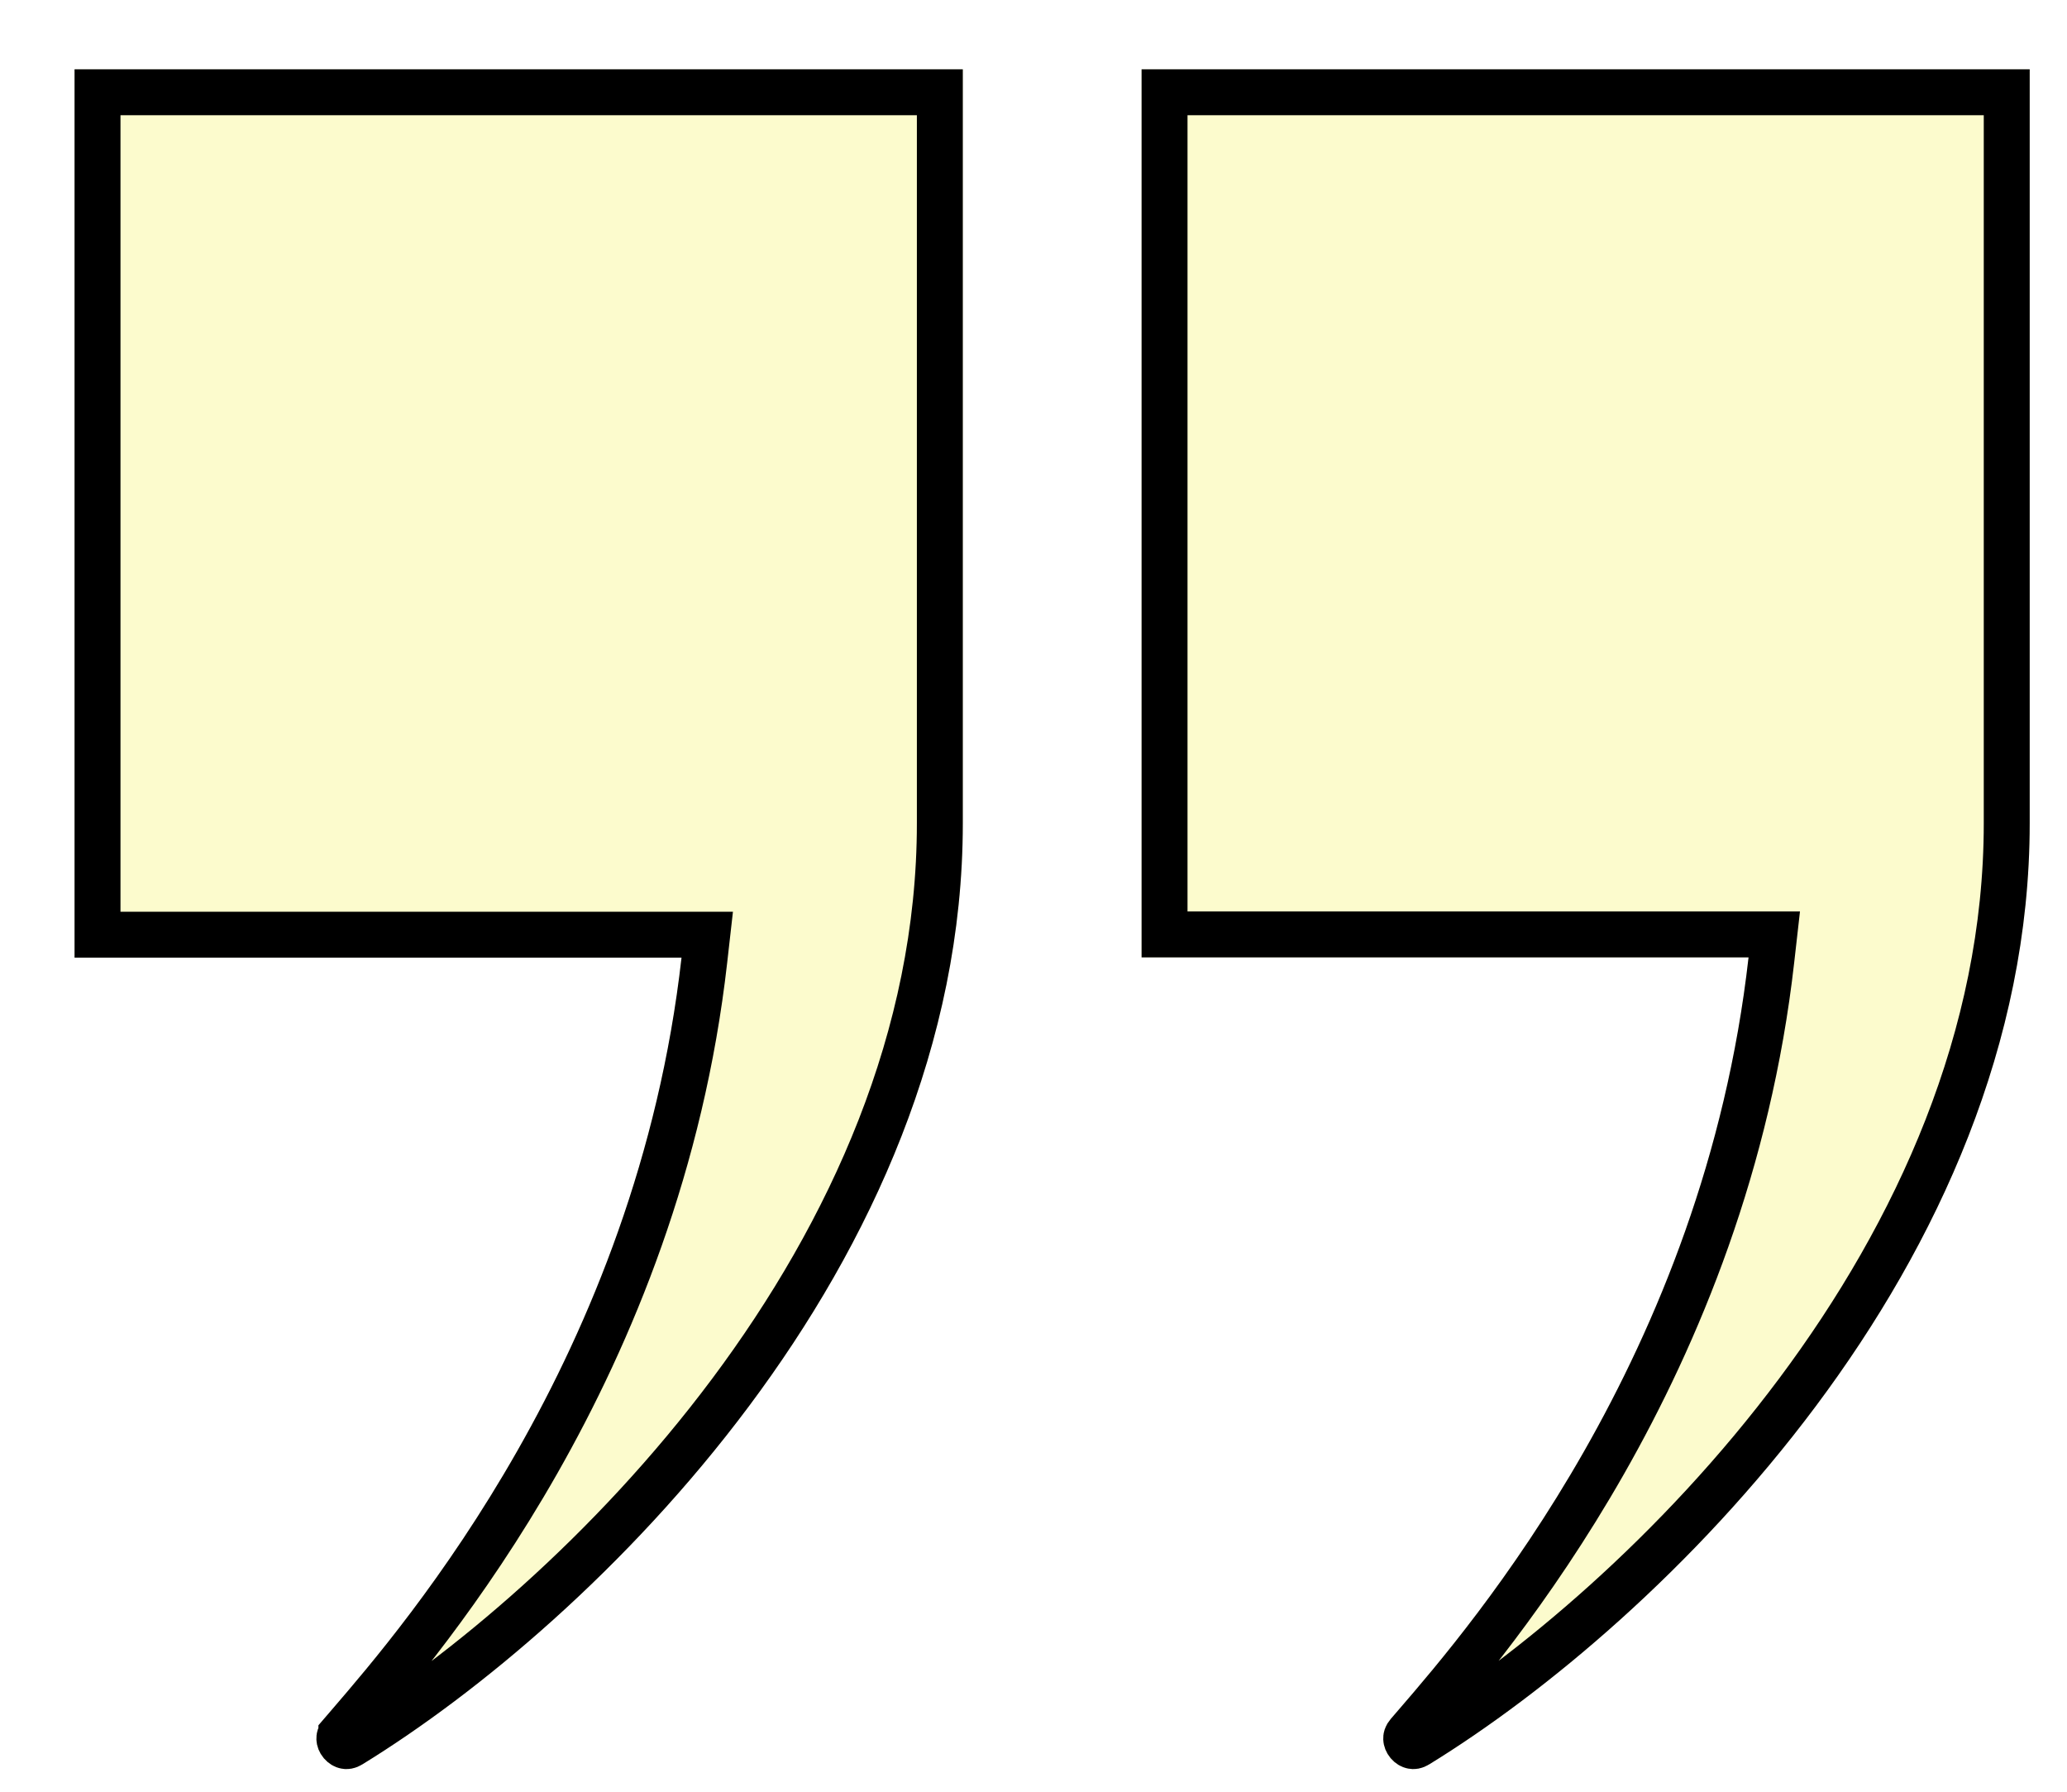 <svg width="45" height="39" viewBox="0 0 45 39" fill="none" xmlns="http://www.w3.org/2000/svg">
<g filter="url(#filter0_d_722_1470)">
<path d="M19.961 0.508L19.961 16.921C19.961 26.519 11.909 34.321 6.889 37.404C6.252 37.796 5.565 36.983 6.052 36.415C7.407 34.827 12.819 28.853 13.838 19.845L0.623 19.845L0.623 0.508L19.961 0.508Z" fill="#FCFBCD"/>
<path d="M6.432 36.74L6.432 36.739C6.485 36.677 6.544 36.608 6.61 36.533C8.211 34.672 13.337 28.716 14.334 19.902L14.397 19.345H13.838L1.123 19.345L1.123 1.008L19.461 1.008L19.461 16.921C19.461 21.578 17.506 25.825 14.907 29.306C12.307 32.788 9.088 35.467 6.628 36.978C6.575 37.011 6.541 37.009 6.522 37.005C6.495 37 6.461 36.982 6.431 36.947C6.401 36.912 6.389 36.874 6.388 36.845C6.387 36.822 6.391 36.787 6.432 36.74Z" stroke="black"/>
</g>
<g filter="url(#filter1_d_722_1470)">
<path d="M43.188 0.508V16.921C43.188 26.519 35.135 34.321 30.116 37.404C29.479 37.796 28.791 36.983 29.278 36.415C30.637 34.827 36.049 28.853 37.067 19.839L23.853 19.839L23.853 0.508L43.188 0.508Z" fill="#FCFBCD"/>
<path d="M29.658 36.74L29.658 36.74C29.709 36.681 29.766 36.615 29.828 36.543C31.423 34.693 36.566 28.732 37.564 19.895L37.627 19.339H37.067L24.353 19.339L24.353 1.008L42.688 1.008V16.921C42.688 21.578 40.733 25.825 38.133 29.306C35.533 32.788 32.314 35.467 29.854 36.978C29.801 37.011 29.768 37.009 29.748 37.005C29.721 37 29.687 36.982 29.657 36.947C29.628 36.912 29.615 36.874 29.614 36.845C29.613 36.822 29.617 36.788 29.658 36.74Z" stroke="black"/>
</g>
<defs>
<filter id="filter0_d_722_1470" x="0.623" y="0.508" width="20.338" height="38" filterUnits="userSpaceOnUse" color-interpolation-filters="sRGB">
<feFlood flood-opacity="0" result="BackgroundImageFix"/>
<feColorMatrix in="SourceAlpha" type="matrix" values="0 0 0 0 0 0 0 0 0 0 0 0 0 0 0 0 0 0 127 0" result="hardAlpha"/>
<feOffset dx="1" dy="1"/>
<feComposite in2="hardAlpha" operator="out"/>
<feColorMatrix type="matrix" values="0 0 0 0 0 0 0 0 0 0 0 0 0 0 0 0 0 0 1 0"/>
<feBlend mode="normal" in2="BackgroundImageFix" result="effect1_dropShadow_722_1470"/>
<feBlend mode="normal" in="SourceGraphic" in2="effect1_dropShadow_722_1470" result="shape"/>
</filter>
<filter id="filter1_d_722_1470" x="23.853" y="0.508" width="20.334" height="38" filterUnits="userSpaceOnUse" color-interpolation-filters="sRGB">
<feFlood flood-opacity="0" result="BackgroundImageFix"/>
<feColorMatrix in="SourceAlpha" type="matrix" values="0 0 0 0 0 0 0 0 0 0 0 0 0 0 0 0 0 0 127 0" result="hardAlpha"/>
<feOffset dx="1" dy="1"/>
<feComposite in2="hardAlpha" operator="out"/>
<feColorMatrix type="matrix" values="0 0 0 0 0 0 0 0 0 0 0 0 0 0 0 0 0 0 1 0"/>
<feBlend mode="normal" in2="BackgroundImageFix" result="effect1_dropShadow_722_1470"/>
<feBlend mode="normal" in="SourceGraphic" in2="effect1_dropShadow_722_1470" result="shape"/>
</filter>
</defs>
</svg>
